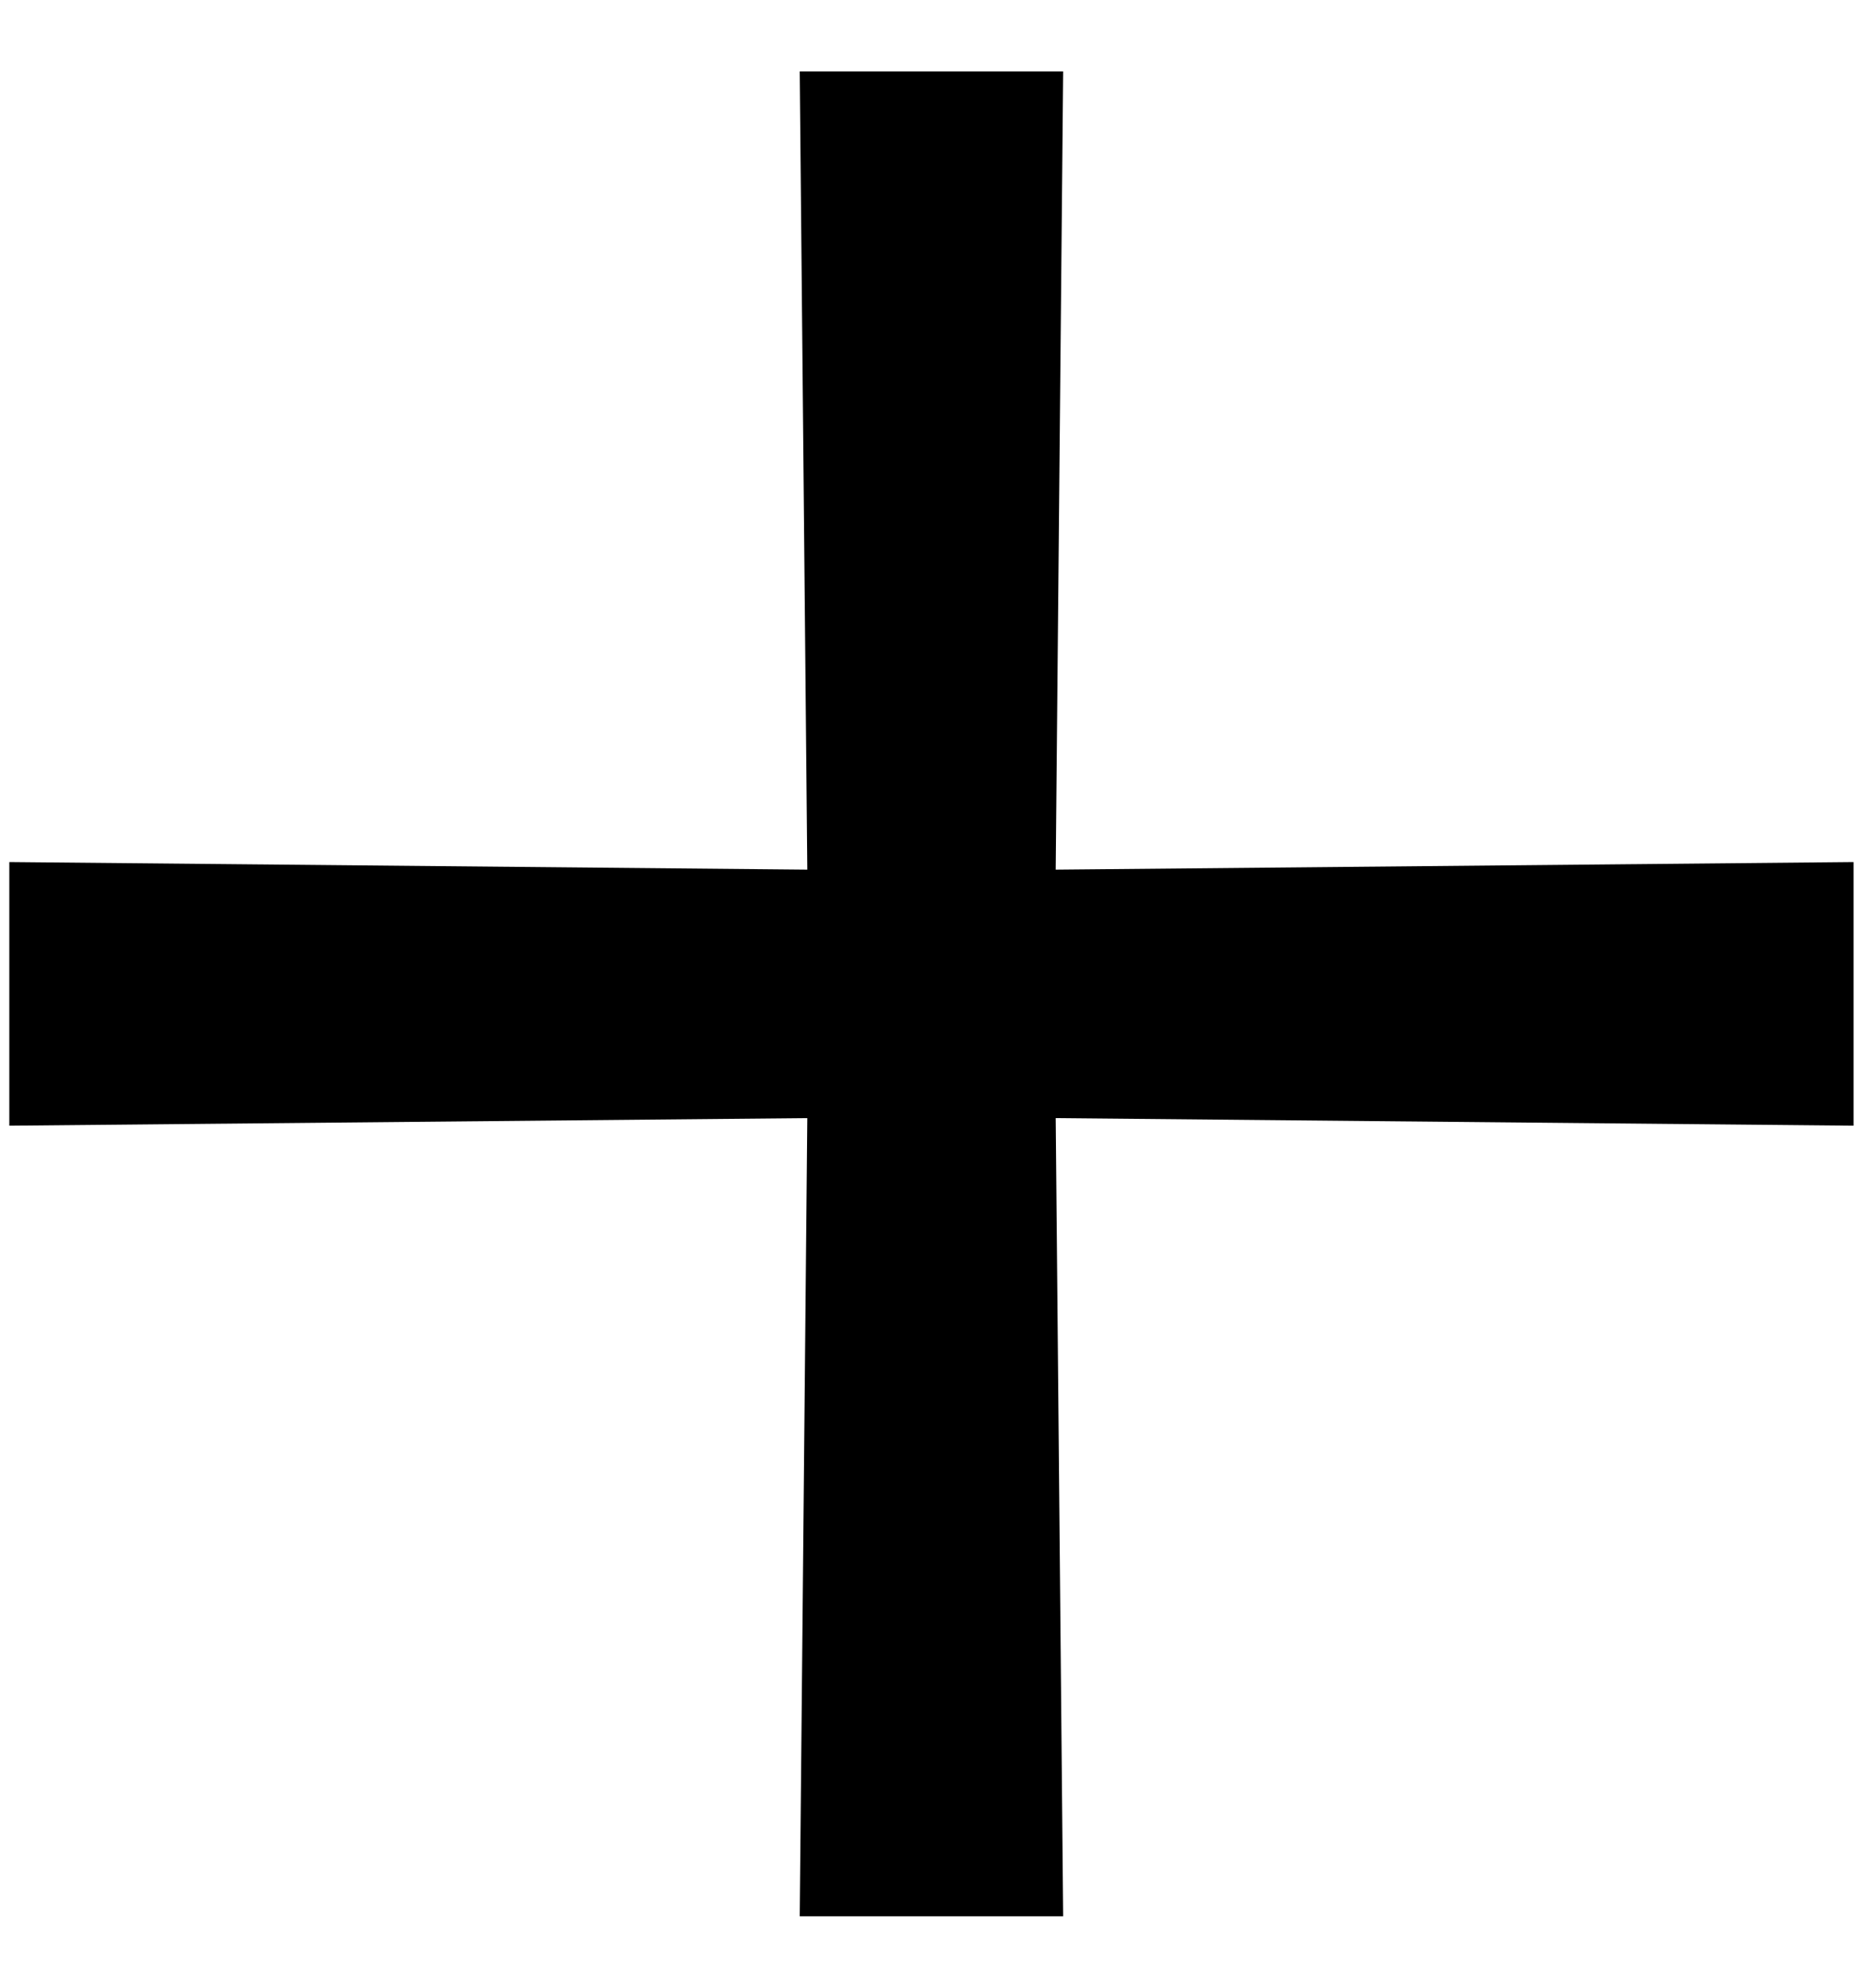 <svg width="15" height="16" viewBox="0 0 15 16" fill="none" xmlns="http://www.w3.org/2000/svg">
<path d="M6.5 9L6.439 15.425H8.56L8.5 9L14.924 9.061V6.939L8.5 7L8.56 0.575H6.439L6.5 7L0.075 6.939V9.061L6.5 9Z" fill="black"/>
</svg>
